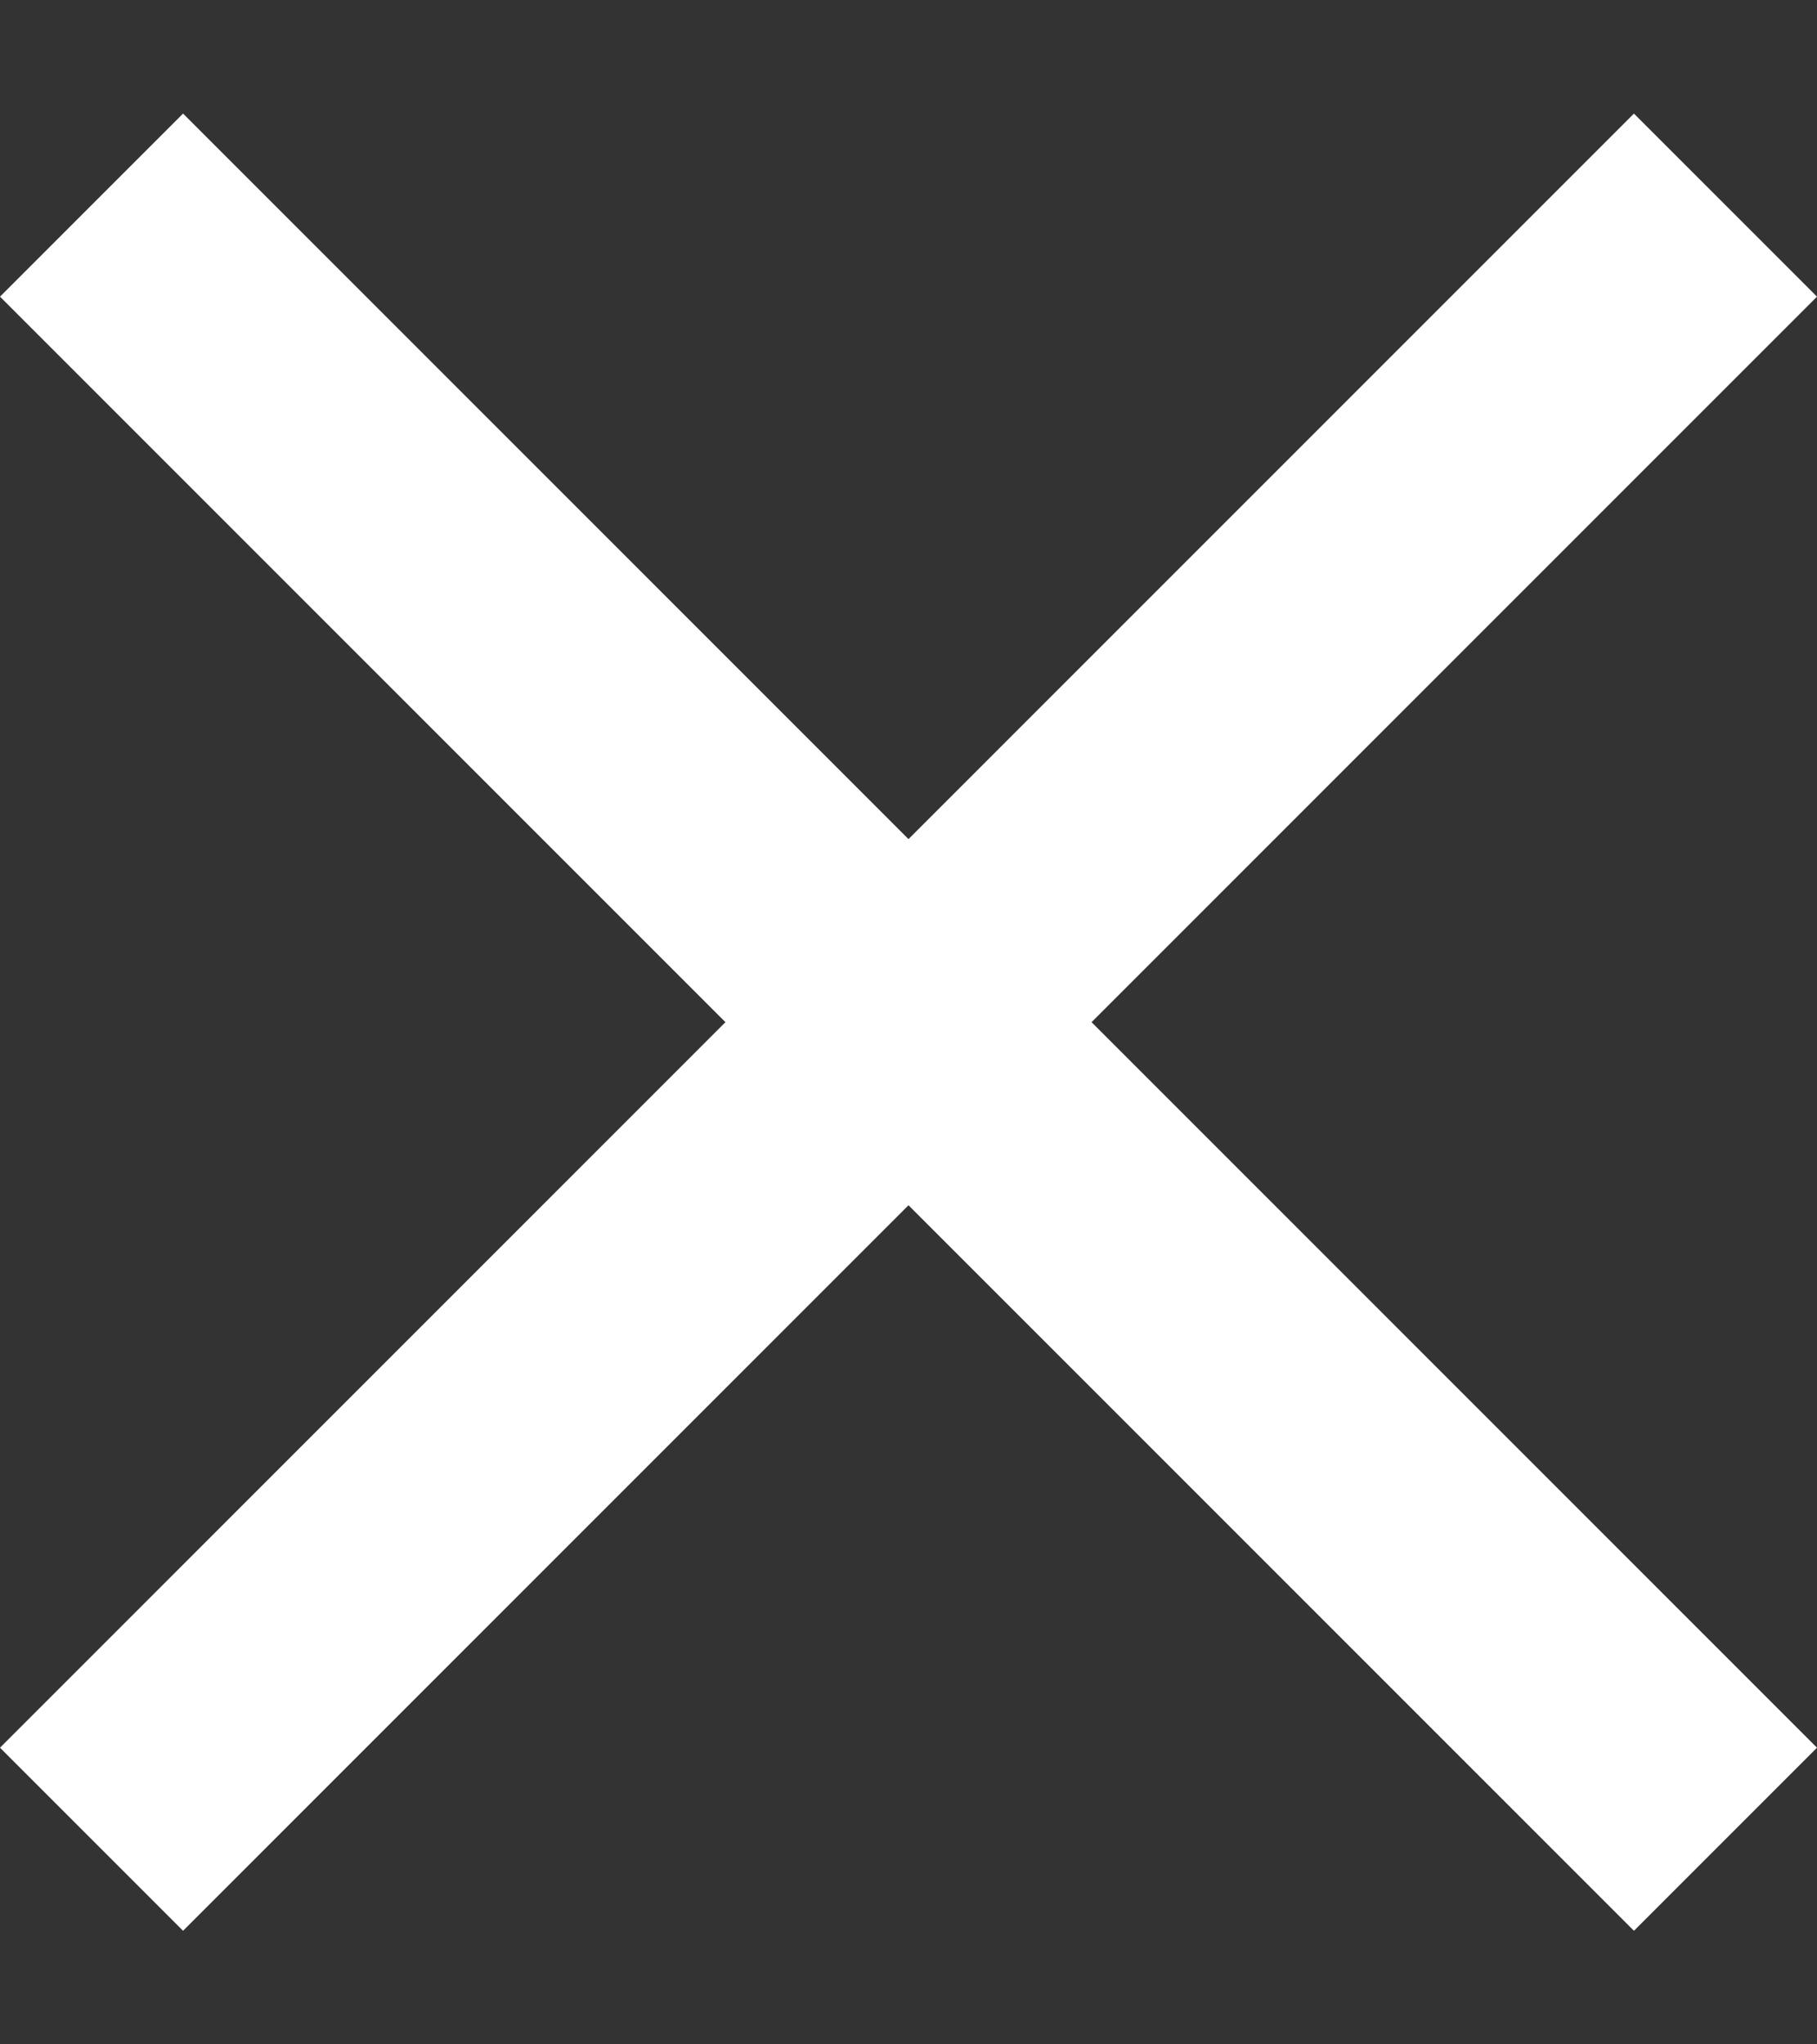 <svg width="8" height="9" viewBox="0 0 8 9" fill="none" xmlns="http://www.w3.org/2000/svg">
<rect x="0" y="0" width="8" height="9" fill="#333333" stroke="none"/>
<path d="M8 1.306L7.194 0.5L4 3.694L0.806 0.5L0 1.306L3.194 4.5L0 7.694L0.806 8.5L4 5.306L7.194 8.5L8 7.694L4.806 4.5L8 1.306Z" fill="white"/>
</svg>
